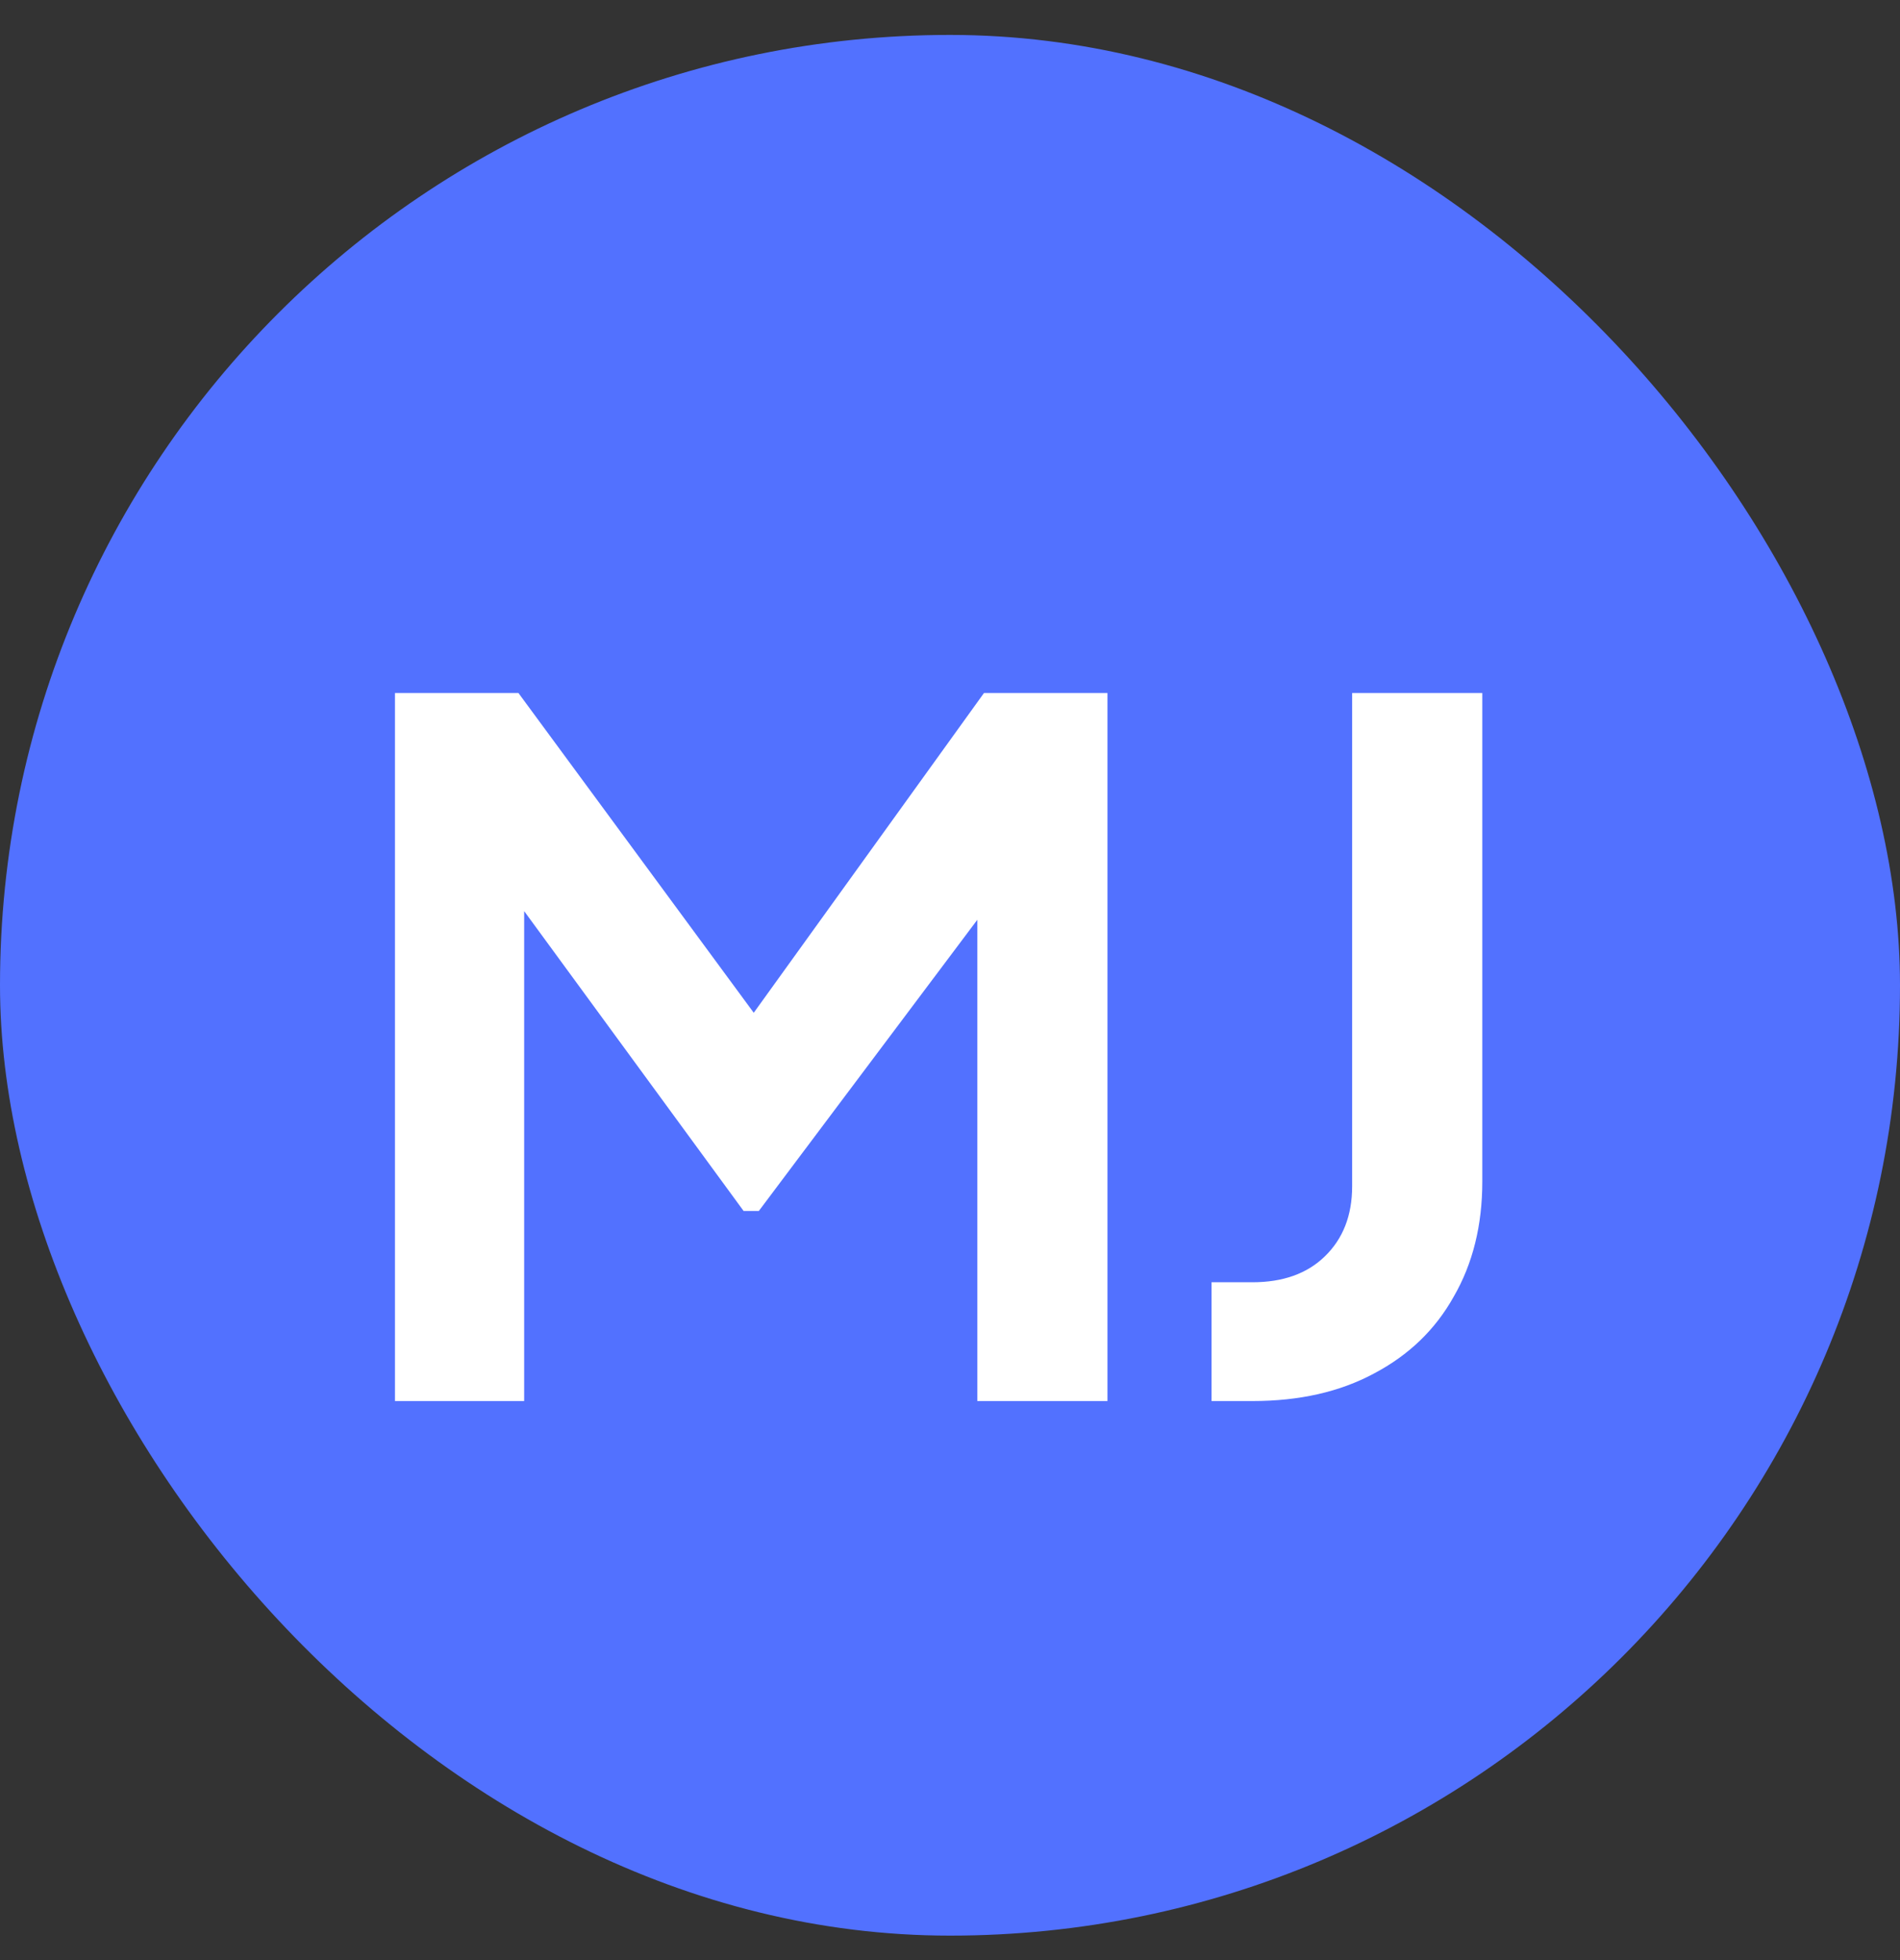 <svg width="32" height="33" viewBox="0 0 32 33" fill="none" xmlns="http://www.w3.org/2000/svg">
<rect x="0" y="0" width="32" height="33" fill="#333333" stroke="none"/>
<rect y="0.588" width="32" height="32" rx="16" fill="#5271FF"/>
<path d="M6.652 23.588V11.668H8.732L13.196 17.732H12.204L16.572 11.668H18.652V23.588H16.46V14.148L17.308 14.356L12.78 20.388H12.524L8.108 14.356L8.828 14.148V23.588H6.652ZM20.405 23.588V21.588H21.093C21.605 21.588 22.011 21.444 22.309 21.156C22.619 20.858 22.773 20.463 22.773 19.972V11.668H24.965V19.892C24.965 20.628 24.805 21.274 24.485 21.828C24.176 22.383 23.728 22.815 23.141 23.124C22.565 23.434 21.883 23.588 21.093 23.588H20.405Z" fill="white"/>
</svg>
